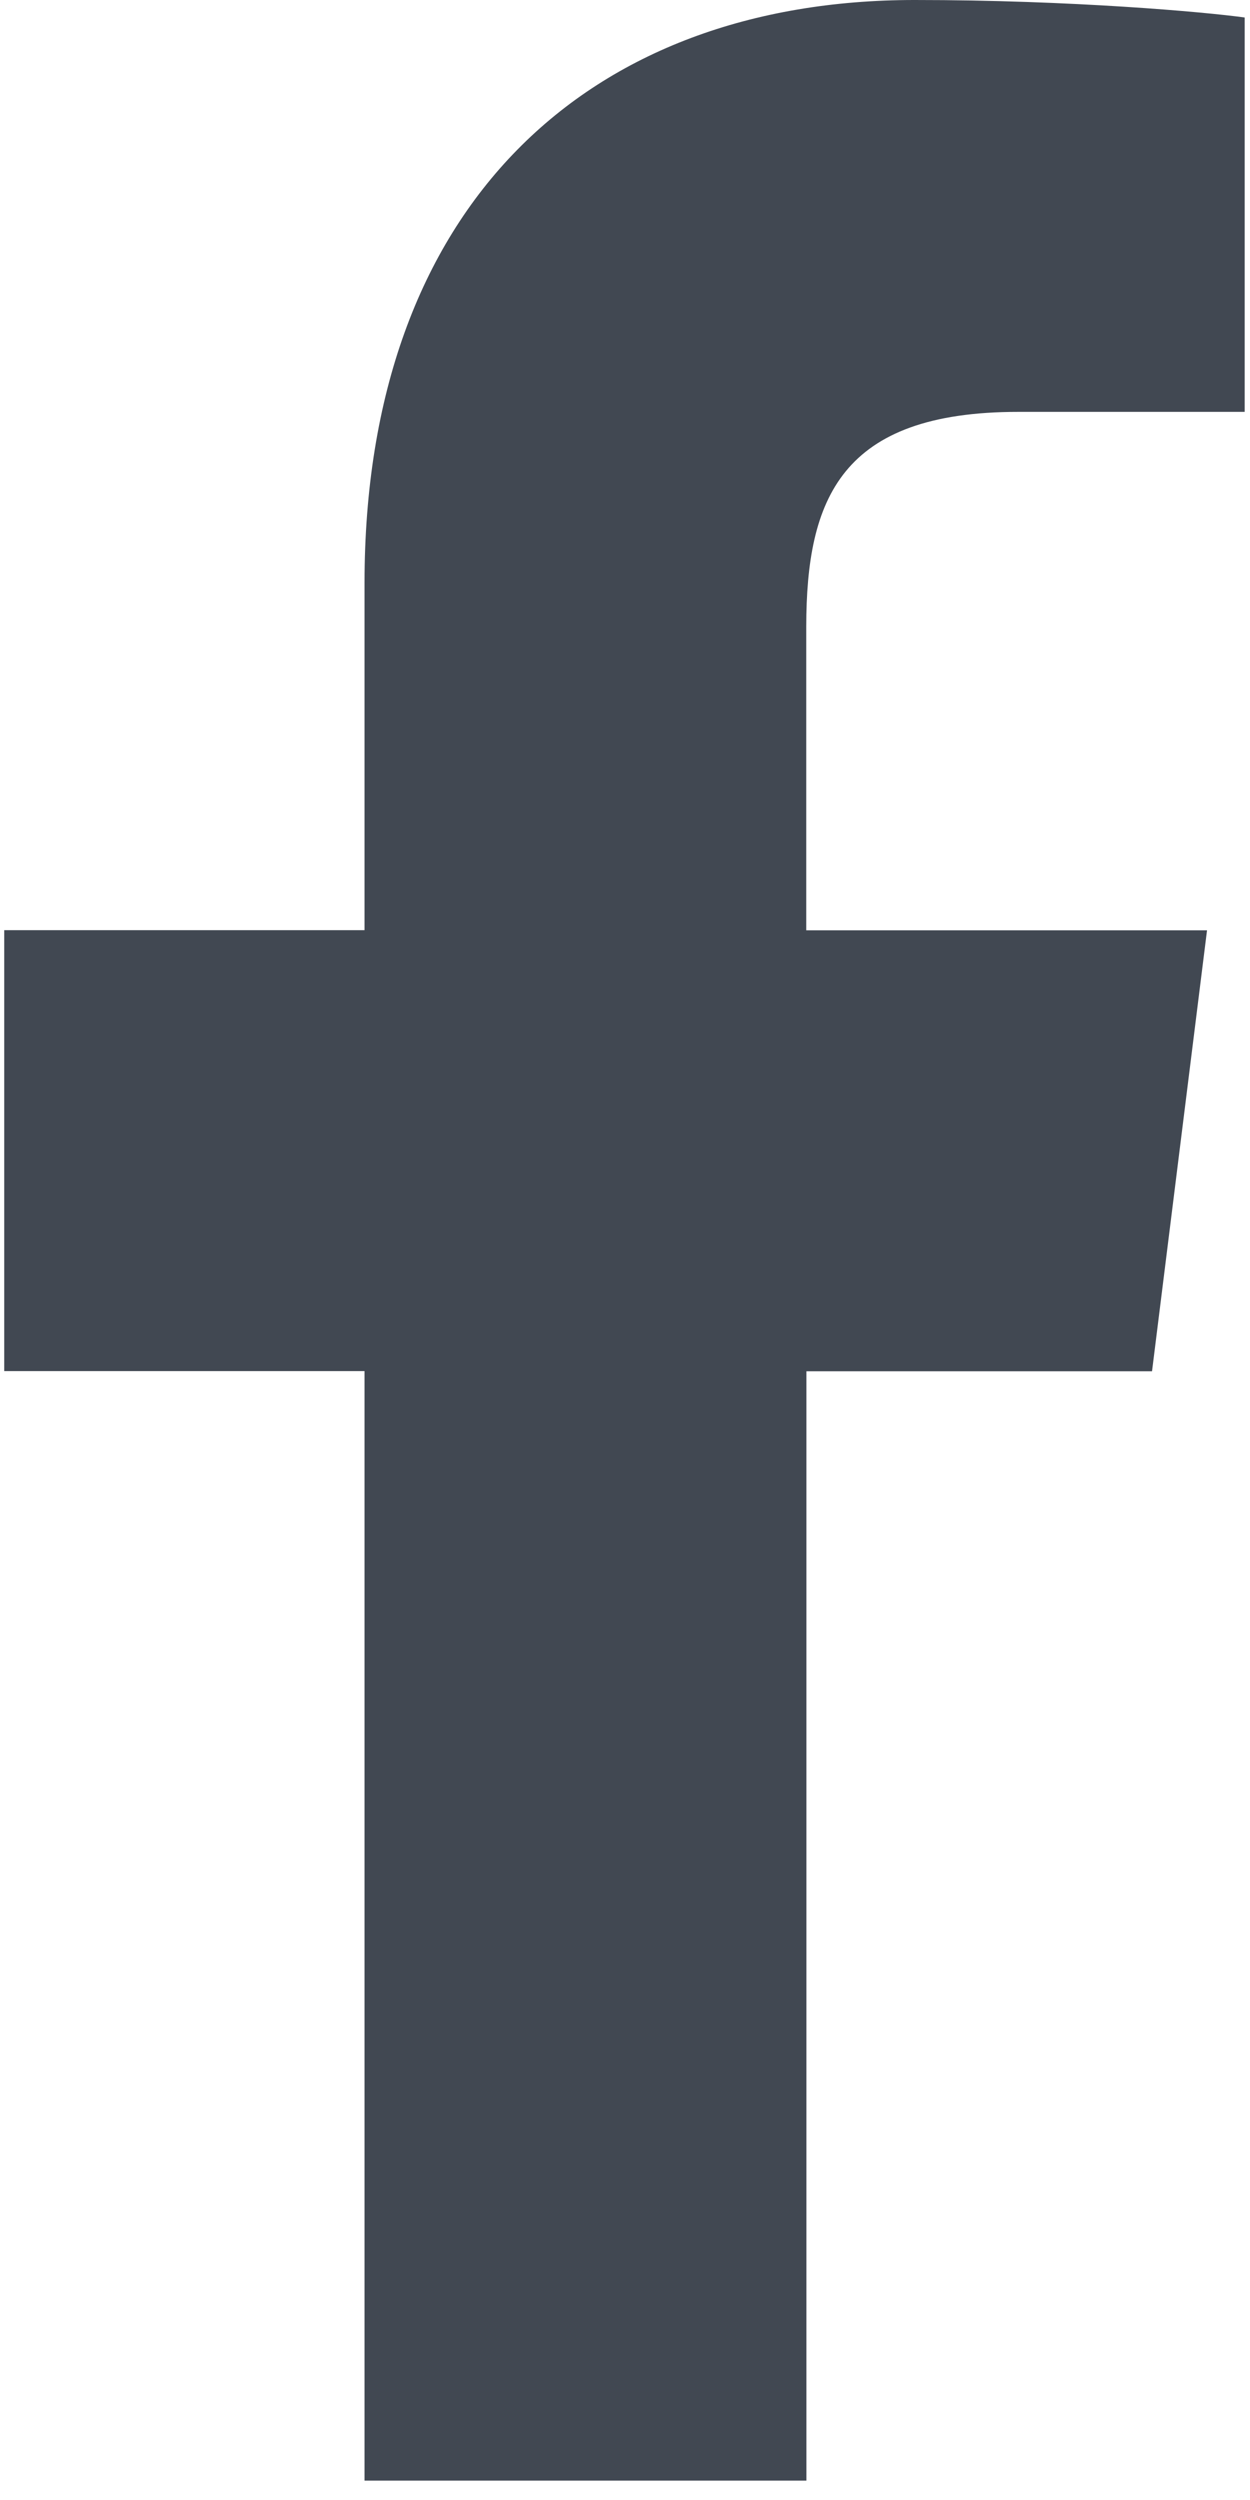 <svg width="8" height="16" viewBox="0 0 8 16" fill="none" xmlns="http://www.w3.org/2000/svg">
<path d="M6.517 2.636H7.966V0.112C7.716 0.077 6.856 0 5.854 0C3.765 0 2.333 1.314 2.333 3.73V5.953H0.027V8.775H2.333V15.876H5.161V8.776H7.373L7.725 5.954H5.16V4.01C5.161 3.194 5.38 2.636 6.517 2.636Z" fill="#414852"/>
</svg>

